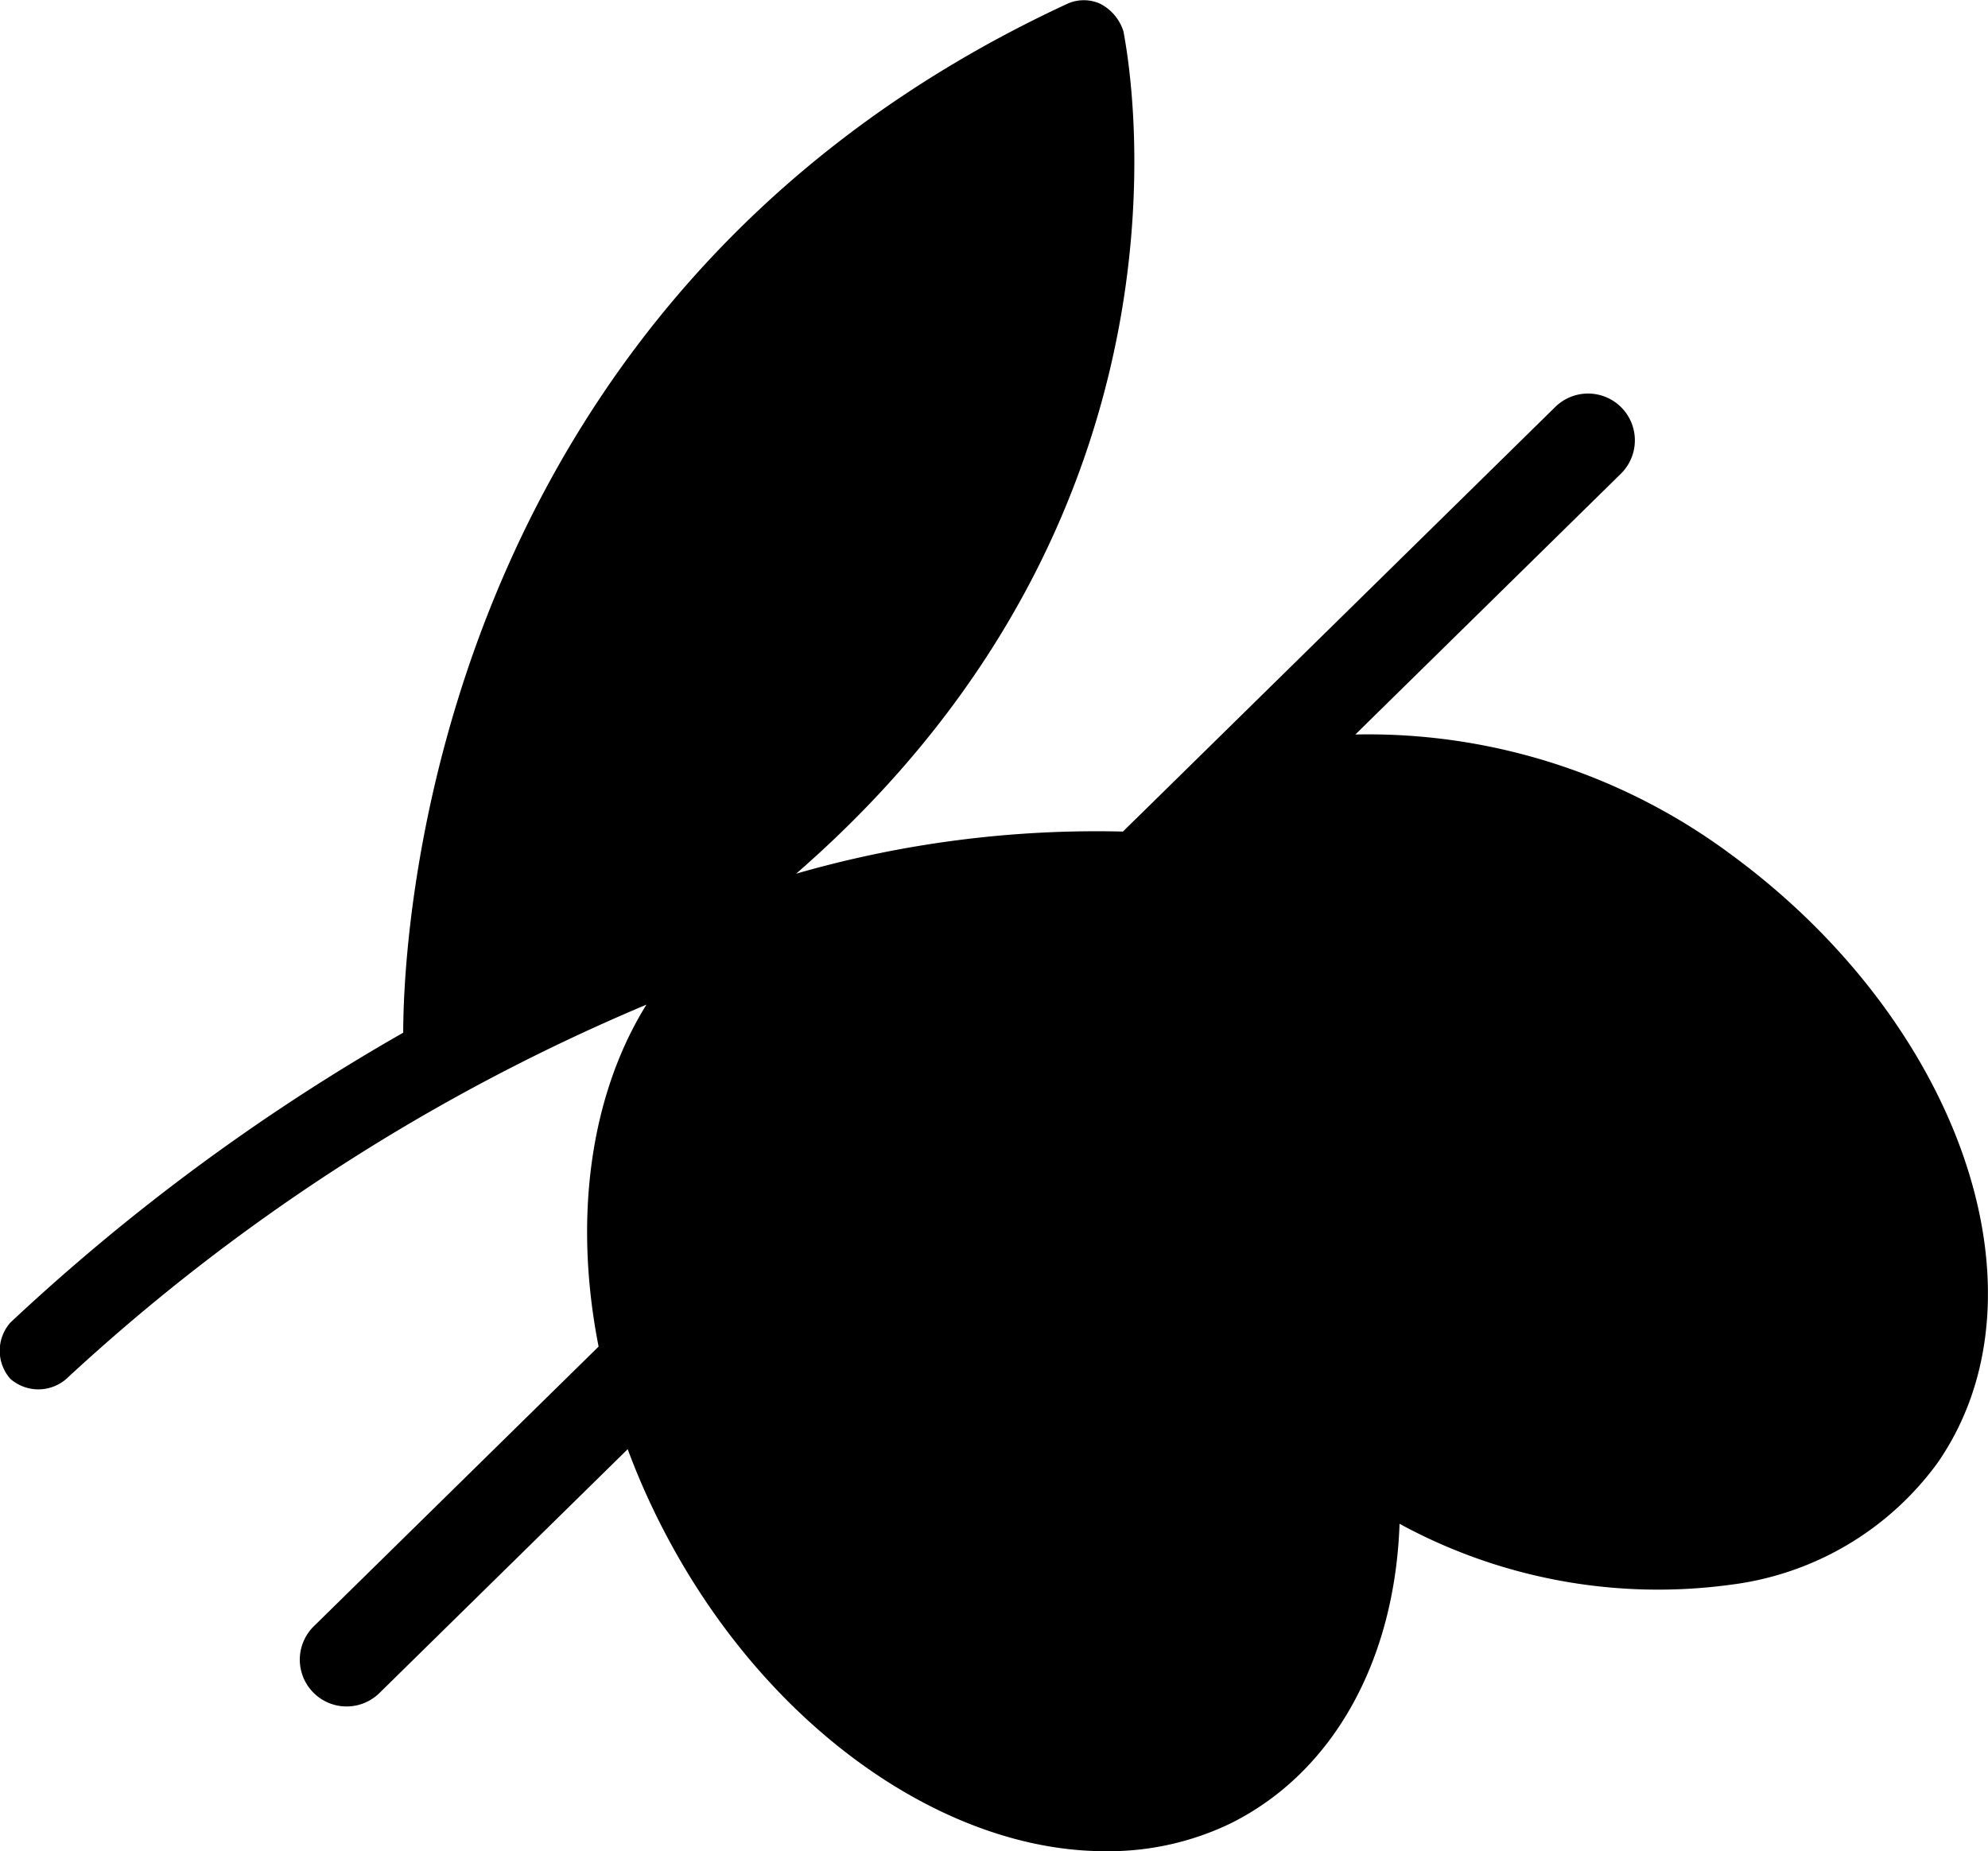 <svg xmlns="http://www.w3.org/2000/svg" viewBox="0 0 42.5 39.58"><defs><linearGradient id="Безымянный_градиент" x1="8.48" y1="29.68" x2="23.94" y2="30.81" gradientTransform="matrix(1 0 0 -1 0 42)" gradientUnits="userSpaceOnUse"><stop offset="0" stop-color="#779d01"/><stop offset="1" stop-color="#bde01e"/></linearGradient></defs><g id="Слой_2" data-name="Слой 2"><g id="Слой_1-2" data-name="Слой 1"><path class="cls-1" d="M17.5,4.5c-6.8,5.6-8.17,14.33-8,18a31.17,31.17,0,0,0,10-7.5c4-4.4,4-11.17,3.5-14C22,1.5,21.75,1,17.5,4.5Z"/><path class="cls-2" d="M32,17c-4-2-7.33.83-8.5,2.5h-5c-4,0-6,4.5-5,9.5s5.5,8.5,10,9.5c3.6.8,5.5-4.67,6-7.5,3,2,9.4,4.5,11-1.5C42.5,22,37,19.5,32,17Z"/><path class="cls-3" d="M20.5,36c0-1.6,2.5-2.17,3.5-2a3,3,0,0,1,2.5,1.5c1,1.5-1.5,3-2.5,3S20.5,38,20.5,36Z"/><path class="cls-3" d="M40,30.5c1.2-.8.17-3-.5-4-2-1-4.5,1.5-3.5,3.5S38.5,31.5,40,30.5Z"/><path class="cls-4" d="M23.62,39.58c-3.4,0-7.2-2.6-9.4-6.8-2.1-4-2.2-8.4-.4-11.3a42.44,42.44,0,0,0-12.4,8,.91.91,0,0,1-1.2,0,.91.91,0,0,1,0-1.2,44.53,44.53,0,0,1,8.4-6.2c0-2.1.6-15.7,14.2-22a.85.85,0,0,1,.7,0,1,1,0,0,1,.5.6c0,.1,2.2,10-7,18a23.2,23.2,0,0,1,7-.9,6.66,6.66,0,0,1,3.8-2,13,13,0,0,1,9.2,2.5c4.9,3.6,6.9,9.4,4.4,13a6.46,6.46,0,0,1-4.4,2.6,11.55,11.55,0,0,1-7.1-1.3c-.1,2.9-1.4,5.3-3.6,6.4A6,6,0,0,1,23.62,39.58Zm-2.2-3.2c.1.8,1.2,1.4,2.3,1.2a2.6,2.6,0,0,0,1.6-.9,1.9,1.9,0,0,0,.3-.9c-.1-.8-1.2-1.4-2.3-1.2a2.36,2.36,0,0,0-1.6.9A.92.92,0,0,0,21.42,36.37Zm-2.5-16a4.55,4.55,0,0,0-2,.5c-3,1.6-3.6,6.6-1.2,11.2a12.15,12.15,0,0,0,4,4.6,2.74,2.74,0,0,1,.6-2.1,3.88,3.88,0,0,1,2.7-1.5,3.67,3.67,0,0,1,4.3,2.6V36a7.38,7.38,0,0,0,1-4.4c-.1-.1-.2-.1-.3-.2-3.7-2.6-5.7-6.5-5.5-9.8A5.77,5.77,0,0,0,18.92,20.37Zm10.7,10a10.56,10.56,0,0,0,7,1.8c-.2-.1-.5-.2-.7-.3-1.4-.9-1.7-3-.8-4.7,0-.1.1-.1.1-.2a4.18,4.18,0,0,1,2.6-1.9,2.78,2.78,0,0,1,2.2.4c.2.2.5.3.6.6a11.93,11.93,0,0,0-4.6-6.4c-2.5-1.8-5.5-2.7-7.9-2.2a4.8,4.8,0,0,0-2.9,1.5c-.1.1-.1.2-.2.3a.1.1,0,0,1-.1.1,3.63,3.63,0,0,0-.7,1.7v.3c-.3,2.8,1.5,6.2,4.8,8.6.2.1.3.2.5.3Zm7.2-2.7a.1.1,0,0,1-.1.1c-.6,1-.5,2.2.2,2.6a1,1,0,0,0,.9.1,2.13,2.13,0,0,0,1.4-1.1c.6-1,.5-2.2-.2-2.6a1,1,0,0,0-.9-.1A3.79,3.79,0,0,0,36.83,27.67ZM22.52,2.17c-10.4,5.4-11.9,15.3-12.2,18.9C22.62,14.77,22.83,5.37,22.52,2.17Zm-.2,17.3c.2.1.3.2.5.3,0-.1.1-.2.1-.3A.64.64,0,0,0,22.33,19.48Z"/><path class="cls-4" d="M33.25,8.7,6.71,34.77a1,1,0,1,0,1.4,1.43L34.65,10.13a1,1,0,1,0-1.4-1.43Z"/></g></g></svg>